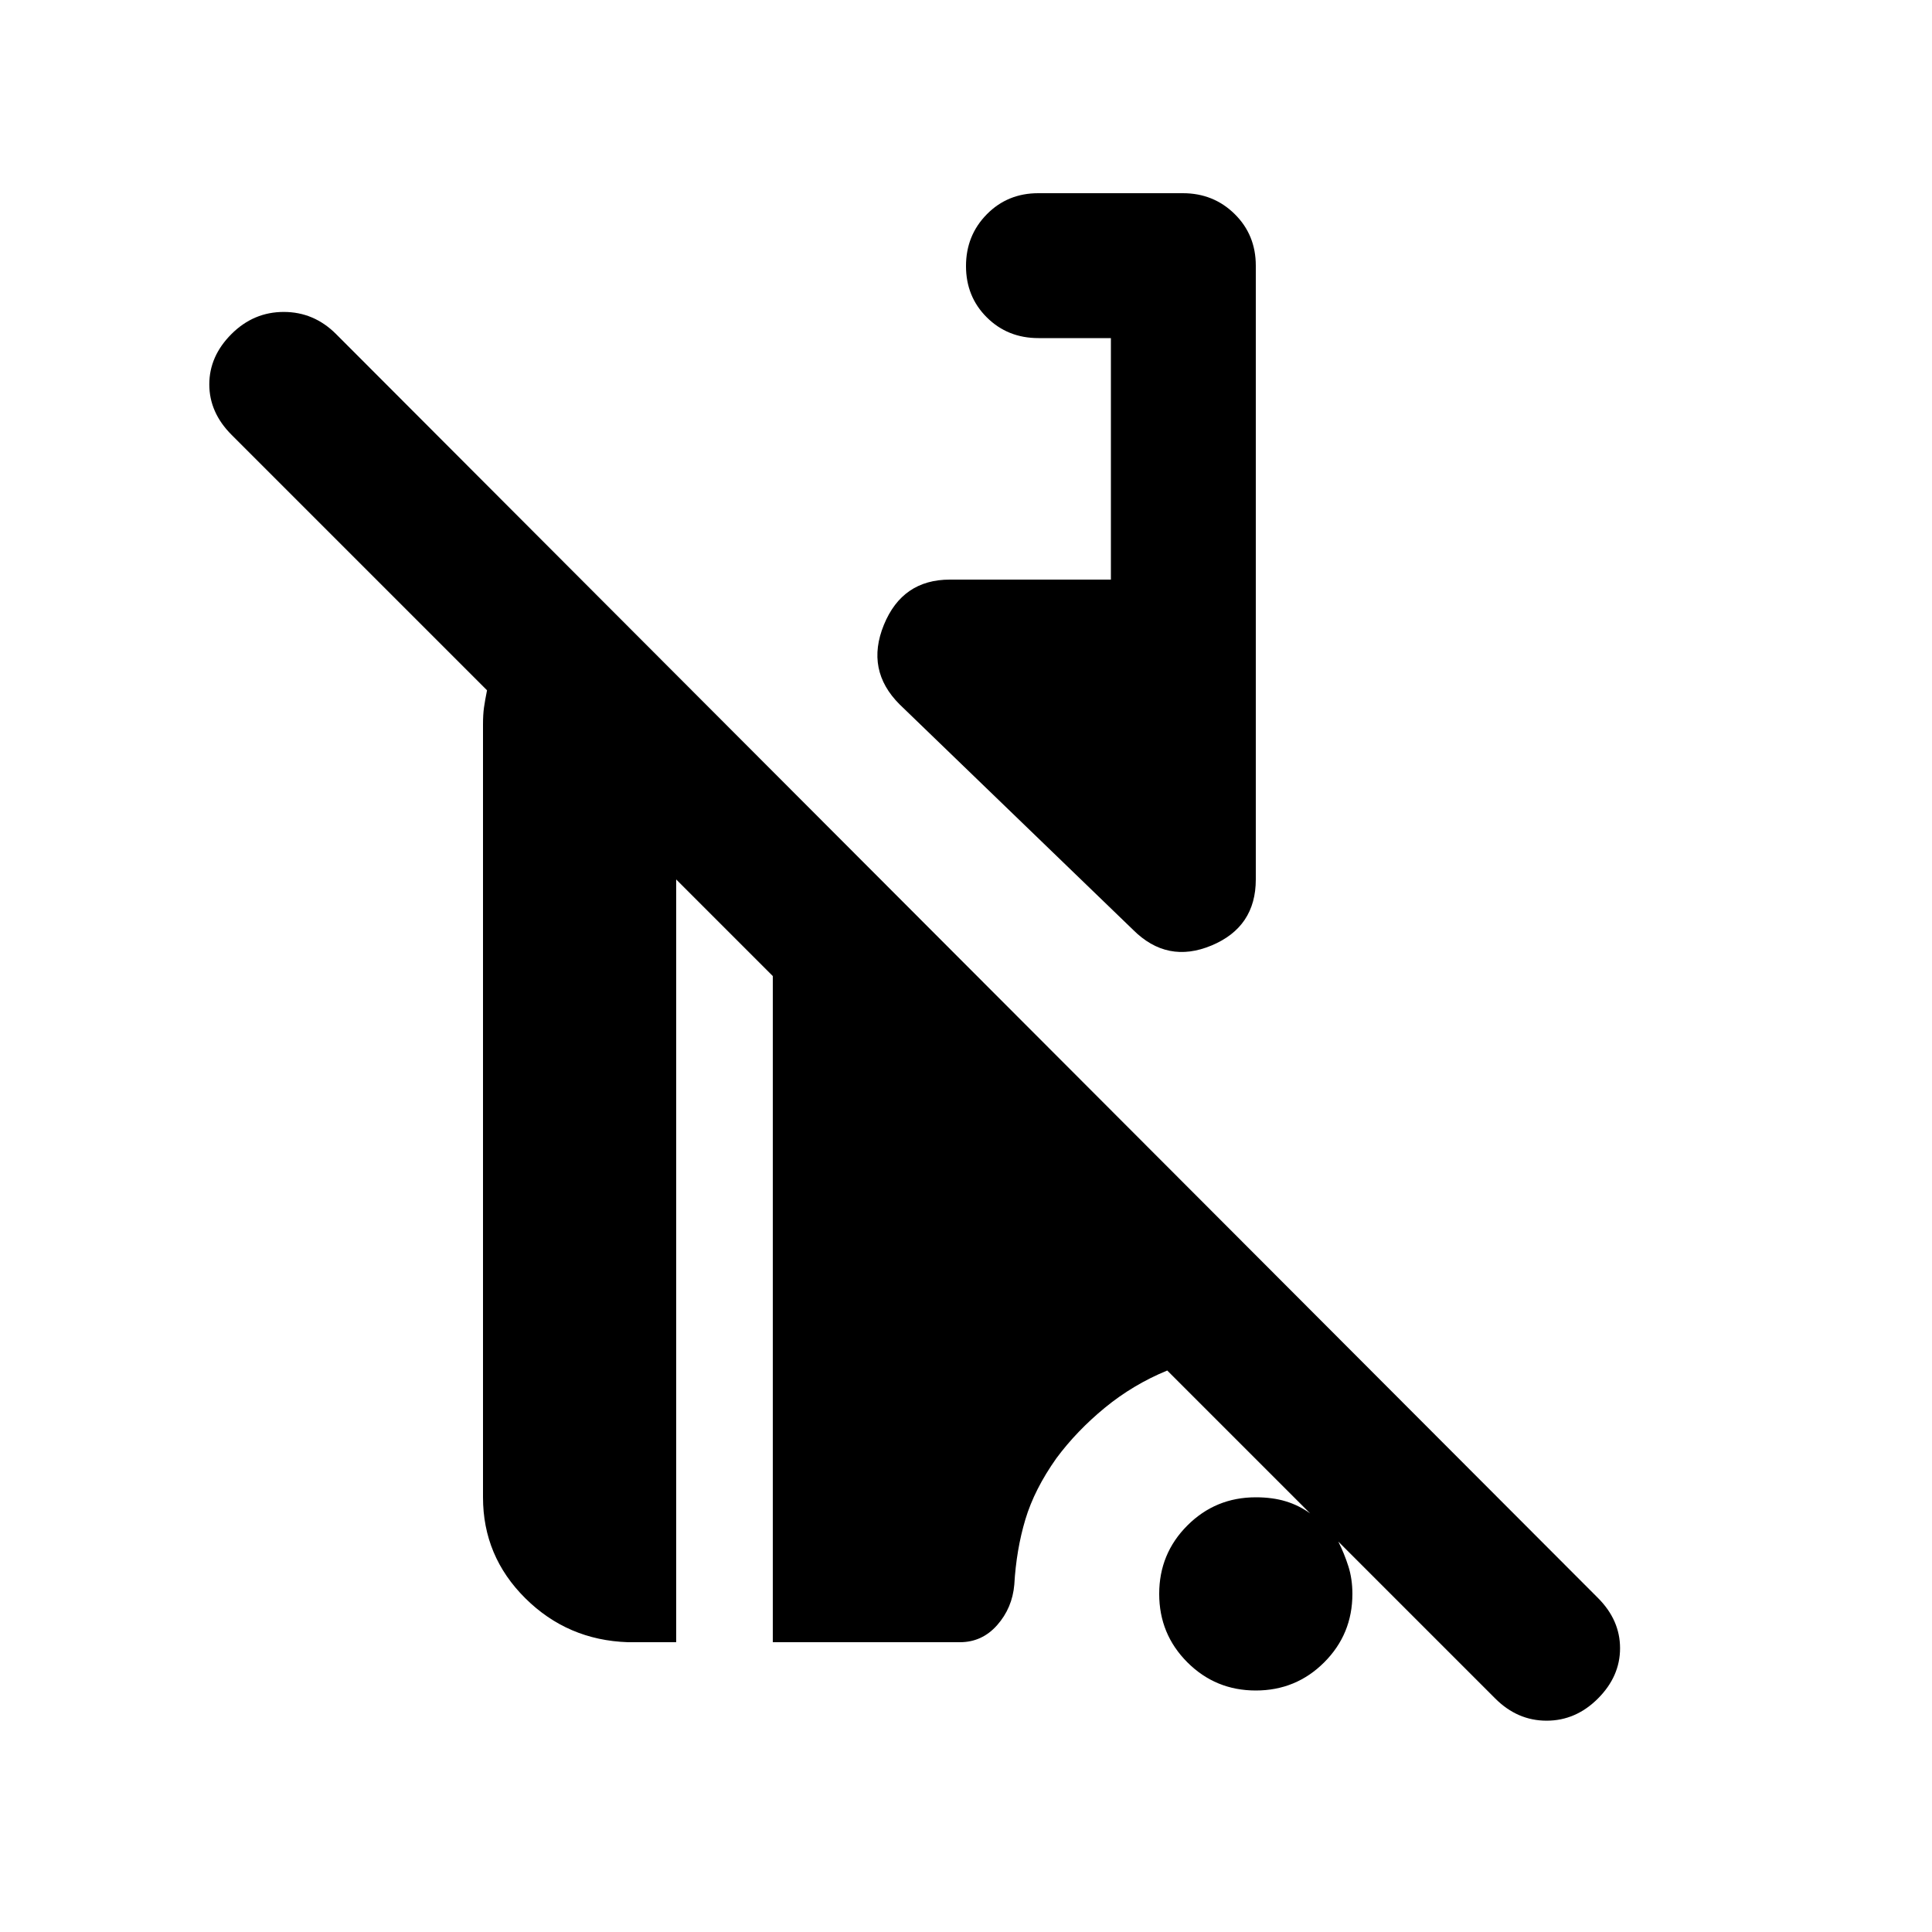 <svg xmlns="http://www.w3.org/2000/svg" height="20" viewBox="0 -960 960 960" width="20"><path d="m743-116-78-78q3 6 5 12.29 2 6.28 2 13.71 0 20-14 34t-34 14q-20 0-34-14t-14-34q0-20 14-34t34-14q8.31 0 14.88 2 6.58 2 12.12 6l-71-71q-17 7-31 18.5t-24.08 25.09Q514-220 509.5-205t-5.5 32.4q-1 11.6-8.5 20.1Q488-144 477-144h-93v-331l-48-48v379h-24q-30-1-51-21.86-21-20.85-21-50.14v-384q0-5 .5-8.5t1.5-8.5L115.08-743.92Q104-755 104-769q0-14 11-25t26-11q15 0 26 11l627 628q11 11 11 25t-11 25q-11 11-25.5 11T743-116ZM563-498 447-610q-17-17-7.81-39.5Q448.38-672 472-672h80v-120h-36q-15.3 0-25.65-10.29Q480-812.58 480-827.79t10.32-25.71q10.33-10.5 25.59-10.5h71.83q15.26 0 25.76 10.35Q624-843.3 624-828v305q0 23.62-22 32.81-22 9.19-39-7.81Z"/></svg>